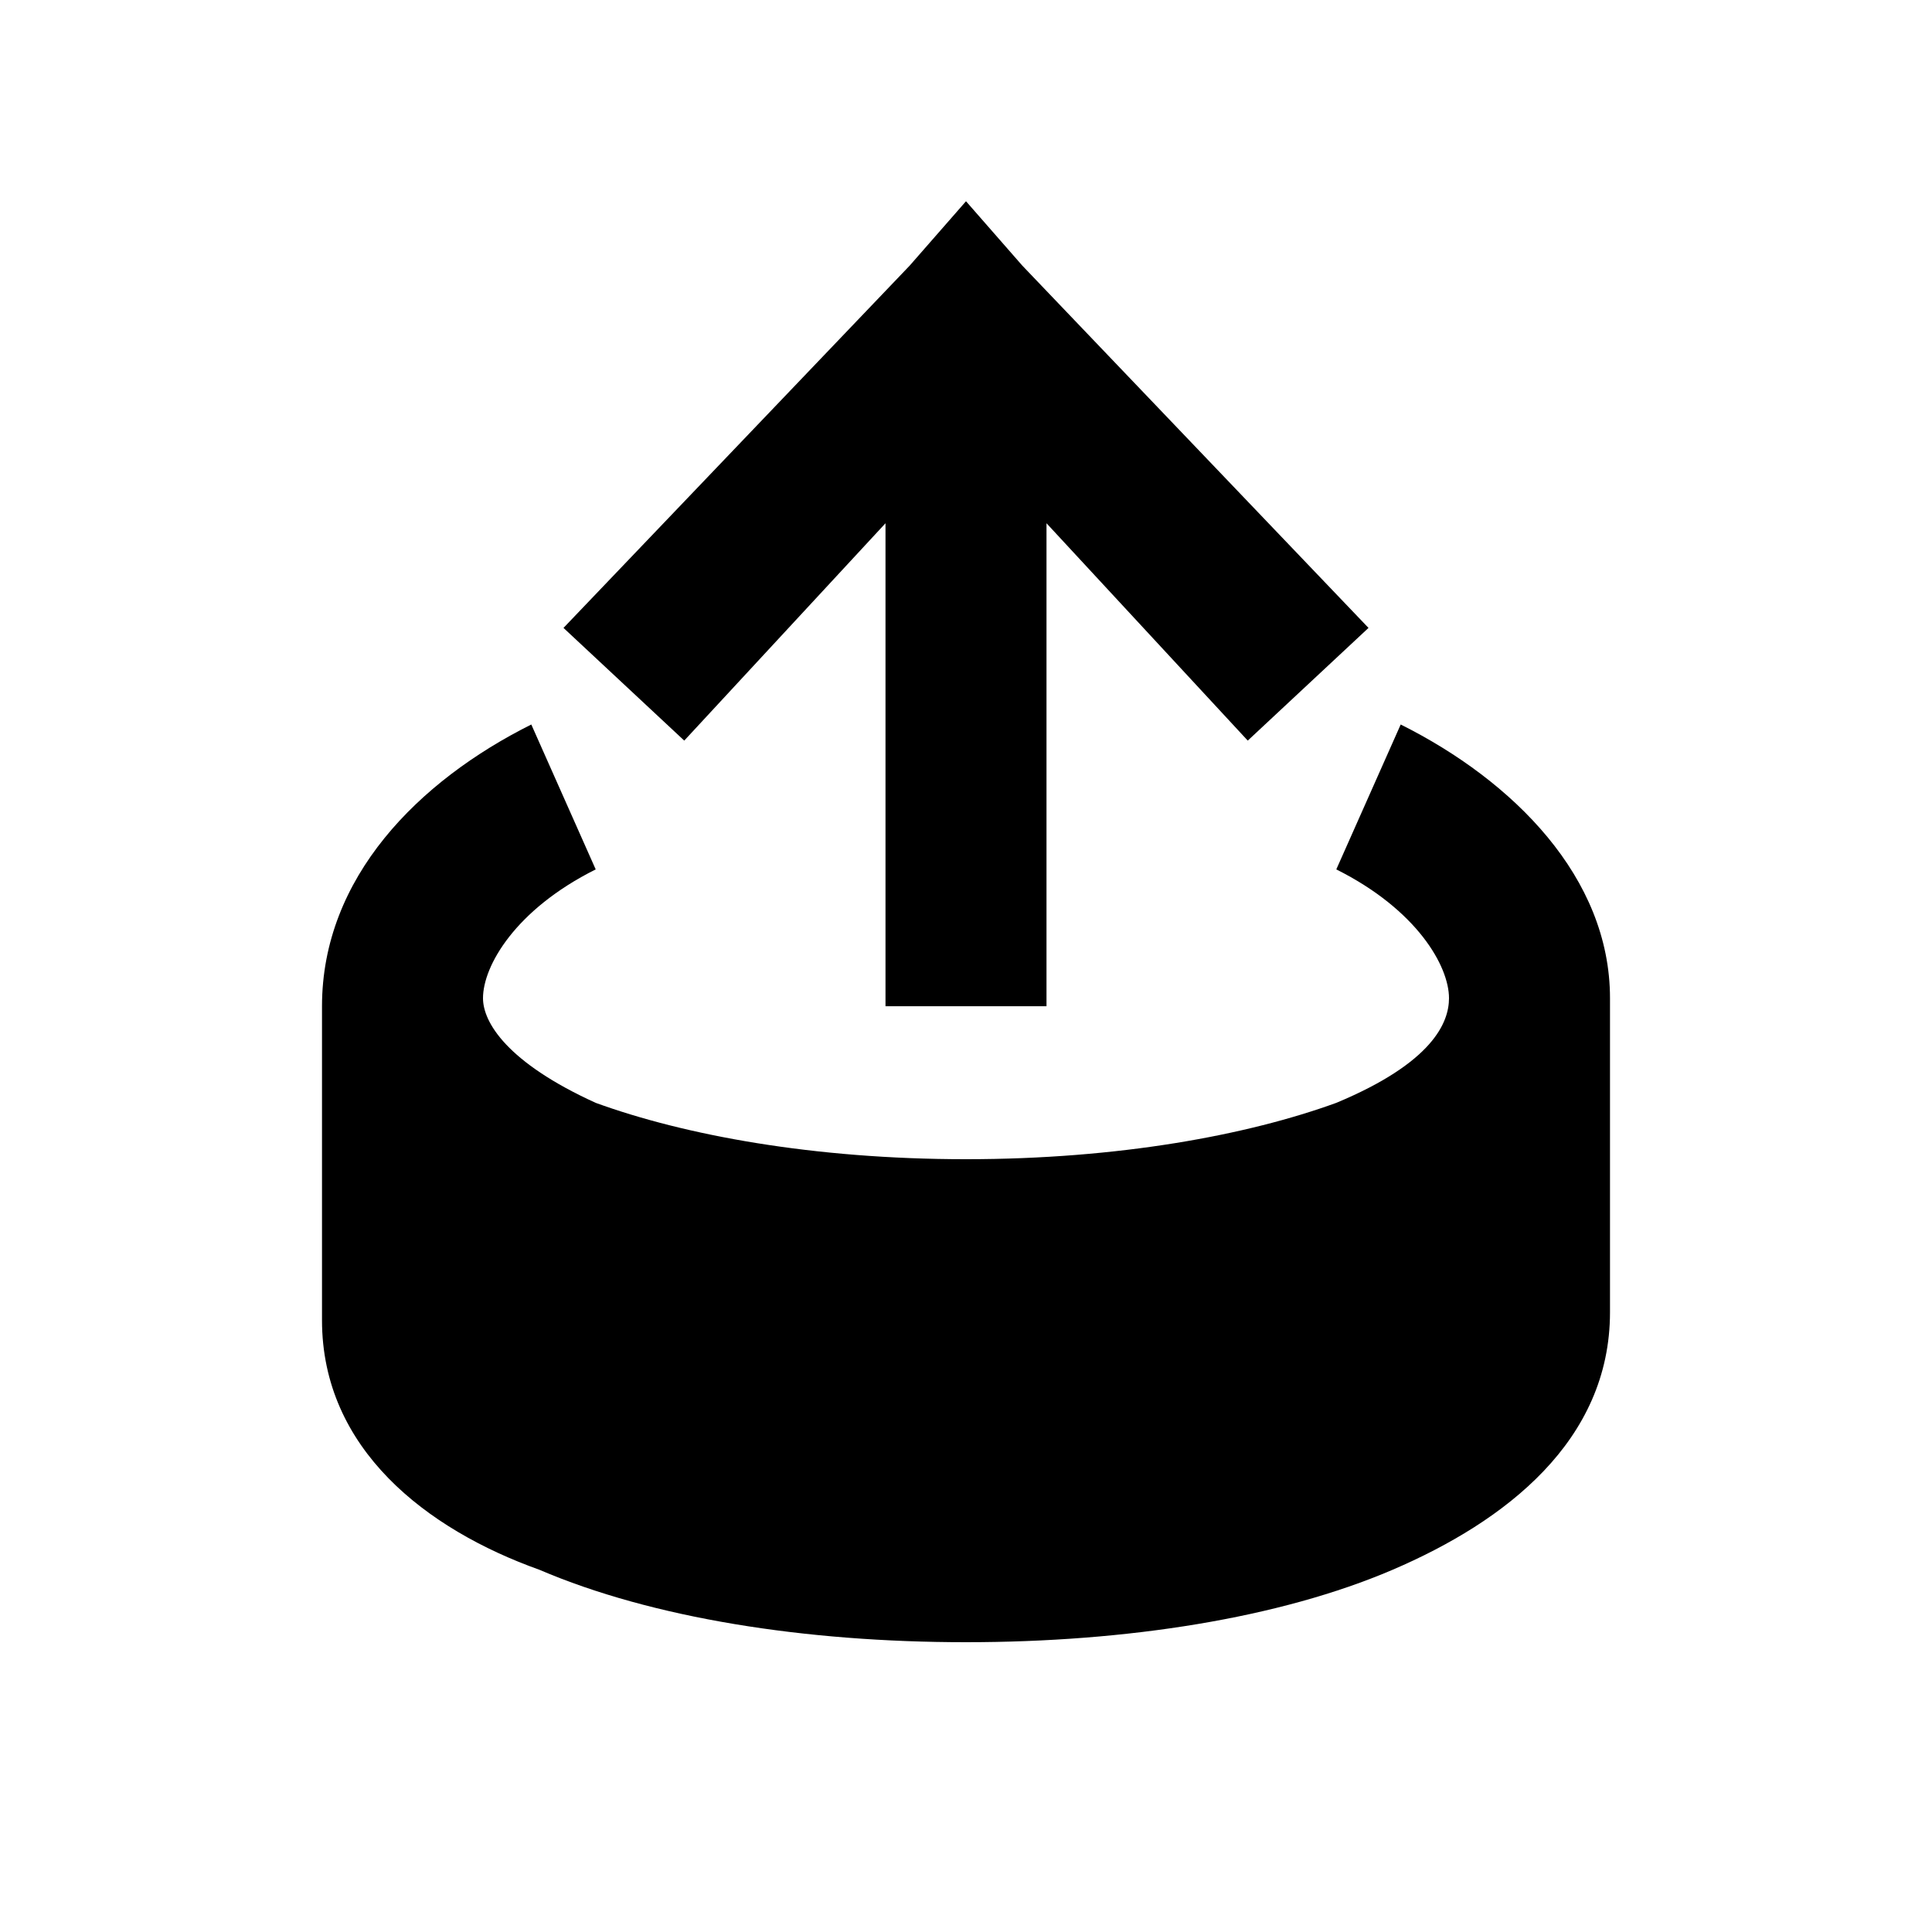<?xml version="1.0" encoding="utf-8"?>
<!-- Generator: Adobe Illustrator 21.0.2, SVG Export Plug-In . SVG Version: 6.00 Build 0)  -->
<svg version="1.1" xmlns="http://www.w3.org/2000/svg" xmlns:xlink="http://www.w3.org/1999/xlink" x="0px" y="0px"
	 viewBox="0 0 24 24" style="enable-background:new 0 0 24 24;" xml:space="preserve">
<style type="text/css">
	.st0{fill:none;}
	.st1{display:none;}
	.st2{display:inline;}
	.st3{display:inline;fill:none;}
</style>
<g id="frame">
	<rect class="st0" width="24" height="24"/>
</g>
<g id="key" class="st1">
	<path class="st2" d="M8.3,2.1c-2.9,0-5.2,2.3-5.2,5.2s2.3,5.2,5.2,5.2c1.1,0,2.1-0.3,2.9-0.9l2.9,2.9l-2,2l1.5,1.5l2-2l0.9,0.9
		l-2.9,3l1.5,1.5l2.9-3l1,1l1.5-1.5l-7.9-7.9c0.5-0.8,0.9-1.8,0.9-2.9C13.5,4.5,11.2,2.1,8.3,2.1z M5.2,7.4c0-1.7,1.4-3.1,3.1-3.1
		s3.1,1.4,3.1,3.1s-1.4,3.1-3.1,3.1S5.2,9.1,5.2,7.4z"/>
	<rect x="-0.2" y="-0.1" class="st3" width="24" height="23.8"/>
</g>
<g id="bet">
	<path d="M8.5,9.2L11,6.5v6h2v-6l2.5,2.7L17,7.8l-4.3-4.5L12,2.5l-0.7,0.8L7,7.8L8.5,9.2z M7.4,10.8C6.4,11.3,6,12,6,12.4
		c0,0.3,0.3,0.8,1.4,1.3c1.1,0.4,2.7,0.7,4.6,0.7s3.5-0.3,4.6-0.7c1.2-0.5,1.4-1,1.4-1.3c0-0.4-0.4-1.1-1.4-1.6L17.4,9
		c1.4,0.7,2.6,1.9,2.6,3.4c0,0.1,0,0.3,0,0.4h0v3.5c0,1.6-1.3,2.6-2.7,3.2c-1.4,0.6-3.3,0.9-5.3,0.9c-2,0-3.9-0.3-5.3-0.9
		C5.3,19,4,18,4,16.4v-3.5h0c0-0.1,0-0.3,0-0.4C4,10.9,5.2,9.7,6.6,9L7.4,10.8z M17.3,15.6c0.2-0.1,0.5-0.2,0.7-0.3v1.1
		c0,0.3-0.3,0.9-1.4,1.4c-1.1,0.5-2.7,0.7-4.6,0.7s-3.5-0.3-4.6-0.7c-1.2-0.5-1.4-1-1.4-1.4v-1.1c0.2,0.1,0.4,0.2,0.7,0.3
		c1.4,0.6,3.3,0.9,5.3,0.9C14,16.5,15.9,16.2,17.3,15.6z"/>
</g>
</svg>

